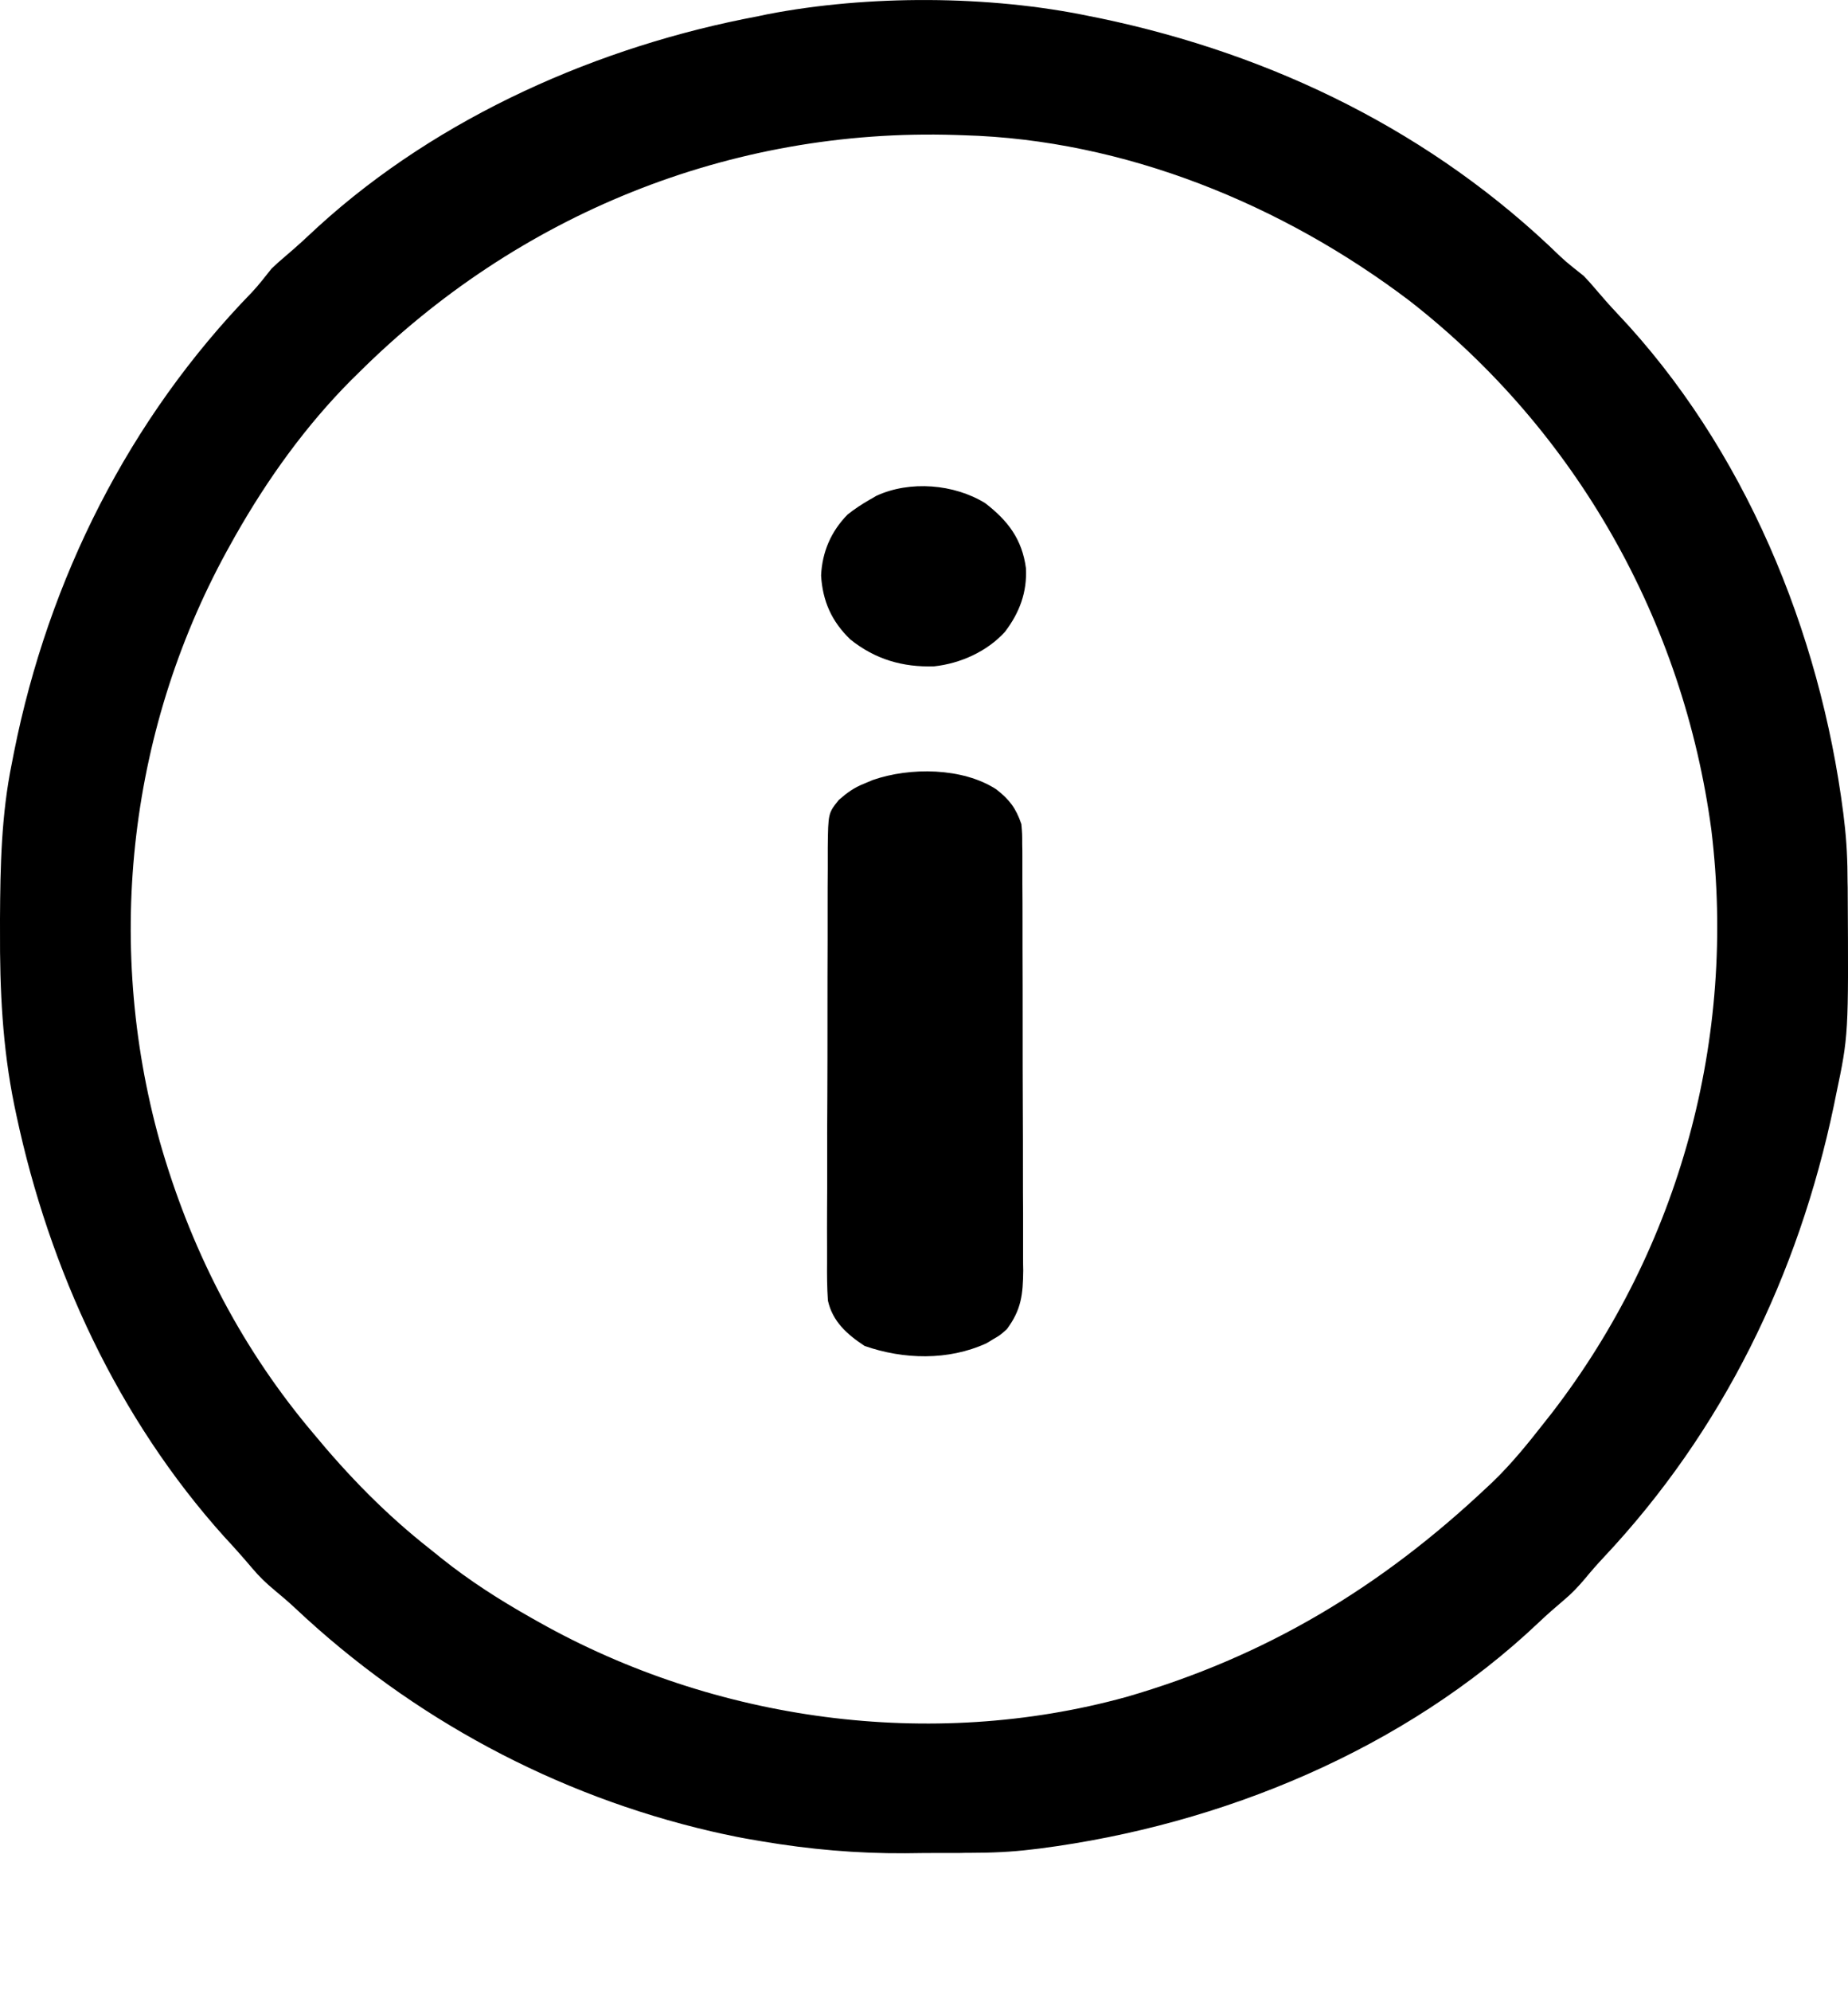 <svg xmlns="http://www.w3.org/2000/svg" width="13" height="14" viewBox="0 0 13 14" fill="none">
<path d="M7.667 0.114C7.691 0.119 7.716 0.124 7.742 0.129C8.96 0.384 10.081 0.932 10.976 1.803C11.028 1.852 11.085 1.895 11.141 1.94C11.169 1.969 11.196 1.999 11.222 2.03C11.272 2.089 11.322 2.146 11.375 2.202C12.271 3.147 12.803 4.438 12.967 5.718C12.969 5.735 12.971 5.752 12.973 5.77C12.991 5.915 12.997 6.058 12.997 6.204C12.998 6.228 12.998 6.252 12.998 6.276C13.004 7.278 13.004 7.278 12.916 7.697C12.909 7.734 12.909 7.734 12.901 7.771C12.651 8.966 12.119 10.059 11.281 10.95C11.236 10.998 11.193 11.047 11.151 11.098C11.102 11.156 11.056 11.205 10.998 11.253C10.94 11.302 10.883 11.352 10.828 11.404C9.883 12.301 8.592 12.832 7.312 12.997C7.295 12.999 7.278 13.001 7.26 13.003C7.115 13.021 6.972 13.027 6.826 13.027C6.801 13.027 6.777 13.027 6.752 13.028C6.701 13.028 6.65 13.028 6.598 13.028C6.522 13.028 6.446 13.029 6.369 13.03C6.027 13.032 5.697 13.003 5.359 12.946C5.33 12.941 5.301 12.936 5.272 12.931C5.206 12.92 5.141 12.906 5.075 12.892C5.04 12.884 5.04 12.884 5.004 12.876C3.909 12.622 2.899 12.08 2.08 11.31C2.032 11.265 1.983 11.223 1.932 11.181C1.873 11.132 1.824 11.085 1.775 11.027C1.71 10.95 1.644 10.876 1.576 10.803C0.83 9.973 0.348 8.929 0.116 7.844C0.111 7.82 0.106 7.797 0.101 7.773C0.017 7.362 -0.002 6.958 9.19104e-05 6.539C0 6.514 0 6.488 0 6.461C0.002 6.09 0.009 5.728 0.084 5.363C0.089 5.338 0.094 5.312 0.099 5.286C0.342 4.071 0.908 2.943 1.773 2.054C1.822 2.002 1.865 1.945 1.91 1.889C1.939 1.861 1.969 1.834 2 1.808C2.083 1.738 2.162 1.665 2.241 1.591C3.089 0.819 4.216 0.323 5.334 0.114C5.354 0.11 5.374 0.106 5.395 0.101C6.105 -0.037 6.959 -0.034 7.667 0.114ZM2.519 2.625C2.504 2.639 2.489 2.654 2.474 2.669C2.151 2.993 1.882 3.368 1.656 3.766C1.642 3.792 1.642 3.792 1.627 3.818C0.908 5.095 0.731 6.615 1.124 8.026C1.334 8.763 1.675 9.438 2.164 10.03C2.181 10.051 2.181 10.051 2.2 10.073C2.45 10.376 2.716 10.649 3.026 10.892C3.051 10.912 3.077 10.933 3.103 10.954C3.303 11.114 3.513 11.248 3.736 11.374C3.754 11.384 3.772 11.394 3.791 11.405C5.029 12.101 6.545 12.31 7.92 11.932C8.904 11.648 9.713 11.16 10.456 10.461C10.473 10.445 10.49 10.43 10.507 10.413C10.637 10.287 10.75 10.147 10.862 10.004C10.89 9.969 10.89 9.969 10.918 9.933C11.817 8.766 12.216 7.297 12.039 5.837C11.843 4.368 11.088 3.029 9.917 2.116C9.023 1.438 7.91 0.982 6.779 0.951C6.76 0.95 6.741 0.95 6.722 0.949C5.136 0.899 3.639 1.509 2.519 2.625Z" fill="black"/>
<path d="M7.009 5.55C7.102 5.623 7.146 5.681 7.185 5.794C7.191 5.862 7.191 5.862 7.191 5.937C7.192 5.965 7.192 5.993 7.192 6.022C7.192 6.053 7.192 6.084 7.192 6.116C7.192 6.148 7.192 6.181 7.192 6.215C7.193 6.304 7.193 6.393 7.193 6.483C7.193 6.538 7.193 6.594 7.193 6.65C7.194 6.845 7.194 7.04 7.194 7.235C7.194 7.417 7.194 7.598 7.195 7.78C7.196 7.936 7.196 8.092 7.196 8.248C7.196 8.342 7.196 8.435 7.197 8.528C7.197 8.632 7.197 8.736 7.197 8.84C7.197 8.87 7.197 8.901 7.198 8.933C7.196 9.101 7.185 9.208 7.083 9.345C7.035 9.388 7.035 9.388 6.986 9.416C6.971 9.426 6.955 9.435 6.938 9.445C6.671 9.567 6.356 9.559 6.082 9.463C5.959 9.382 5.857 9.292 5.824 9.144C5.818 9.054 5.817 8.966 5.818 8.876C5.818 8.842 5.818 8.808 5.818 8.773C5.817 8.681 5.818 8.588 5.818 8.496C5.819 8.399 5.819 8.302 5.819 8.205C5.818 8.042 5.819 7.879 5.82 7.716C5.821 7.528 5.821 7.34 5.821 7.151C5.821 6.97 5.821 6.789 5.822 6.607C5.822 6.53 5.822 6.453 5.822 6.376C5.822 6.286 5.822 6.195 5.823 6.104C5.823 6.055 5.823 6.006 5.823 5.957C5.826 5.717 5.826 5.717 5.901 5.624C5.962 5.571 6.009 5.537 6.083 5.508C6.102 5.5 6.121 5.492 6.14 5.484C6.402 5.393 6.772 5.396 7.009 5.55Z" fill="black"/>
<path d="M6.931 3.538C7.091 3.661 7.19 3.792 7.217 3.994C7.226 4.164 7.172 4.308 7.069 4.443C6.943 4.581 6.756 4.665 6.571 4.685C6.35 4.692 6.157 4.636 5.982 4.496C5.851 4.37 5.787 4.228 5.776 4.046C5.784 3.88 5.846 3.736 5.963 3.617C6.014 3.577 6.064 3.544 6.12 3.512C6.135 3.504 6.15 3.495 6.165 3.486C6.401 3.377 6.713 3.403 6.931 3.538Z" fill="black"/>
</svg>